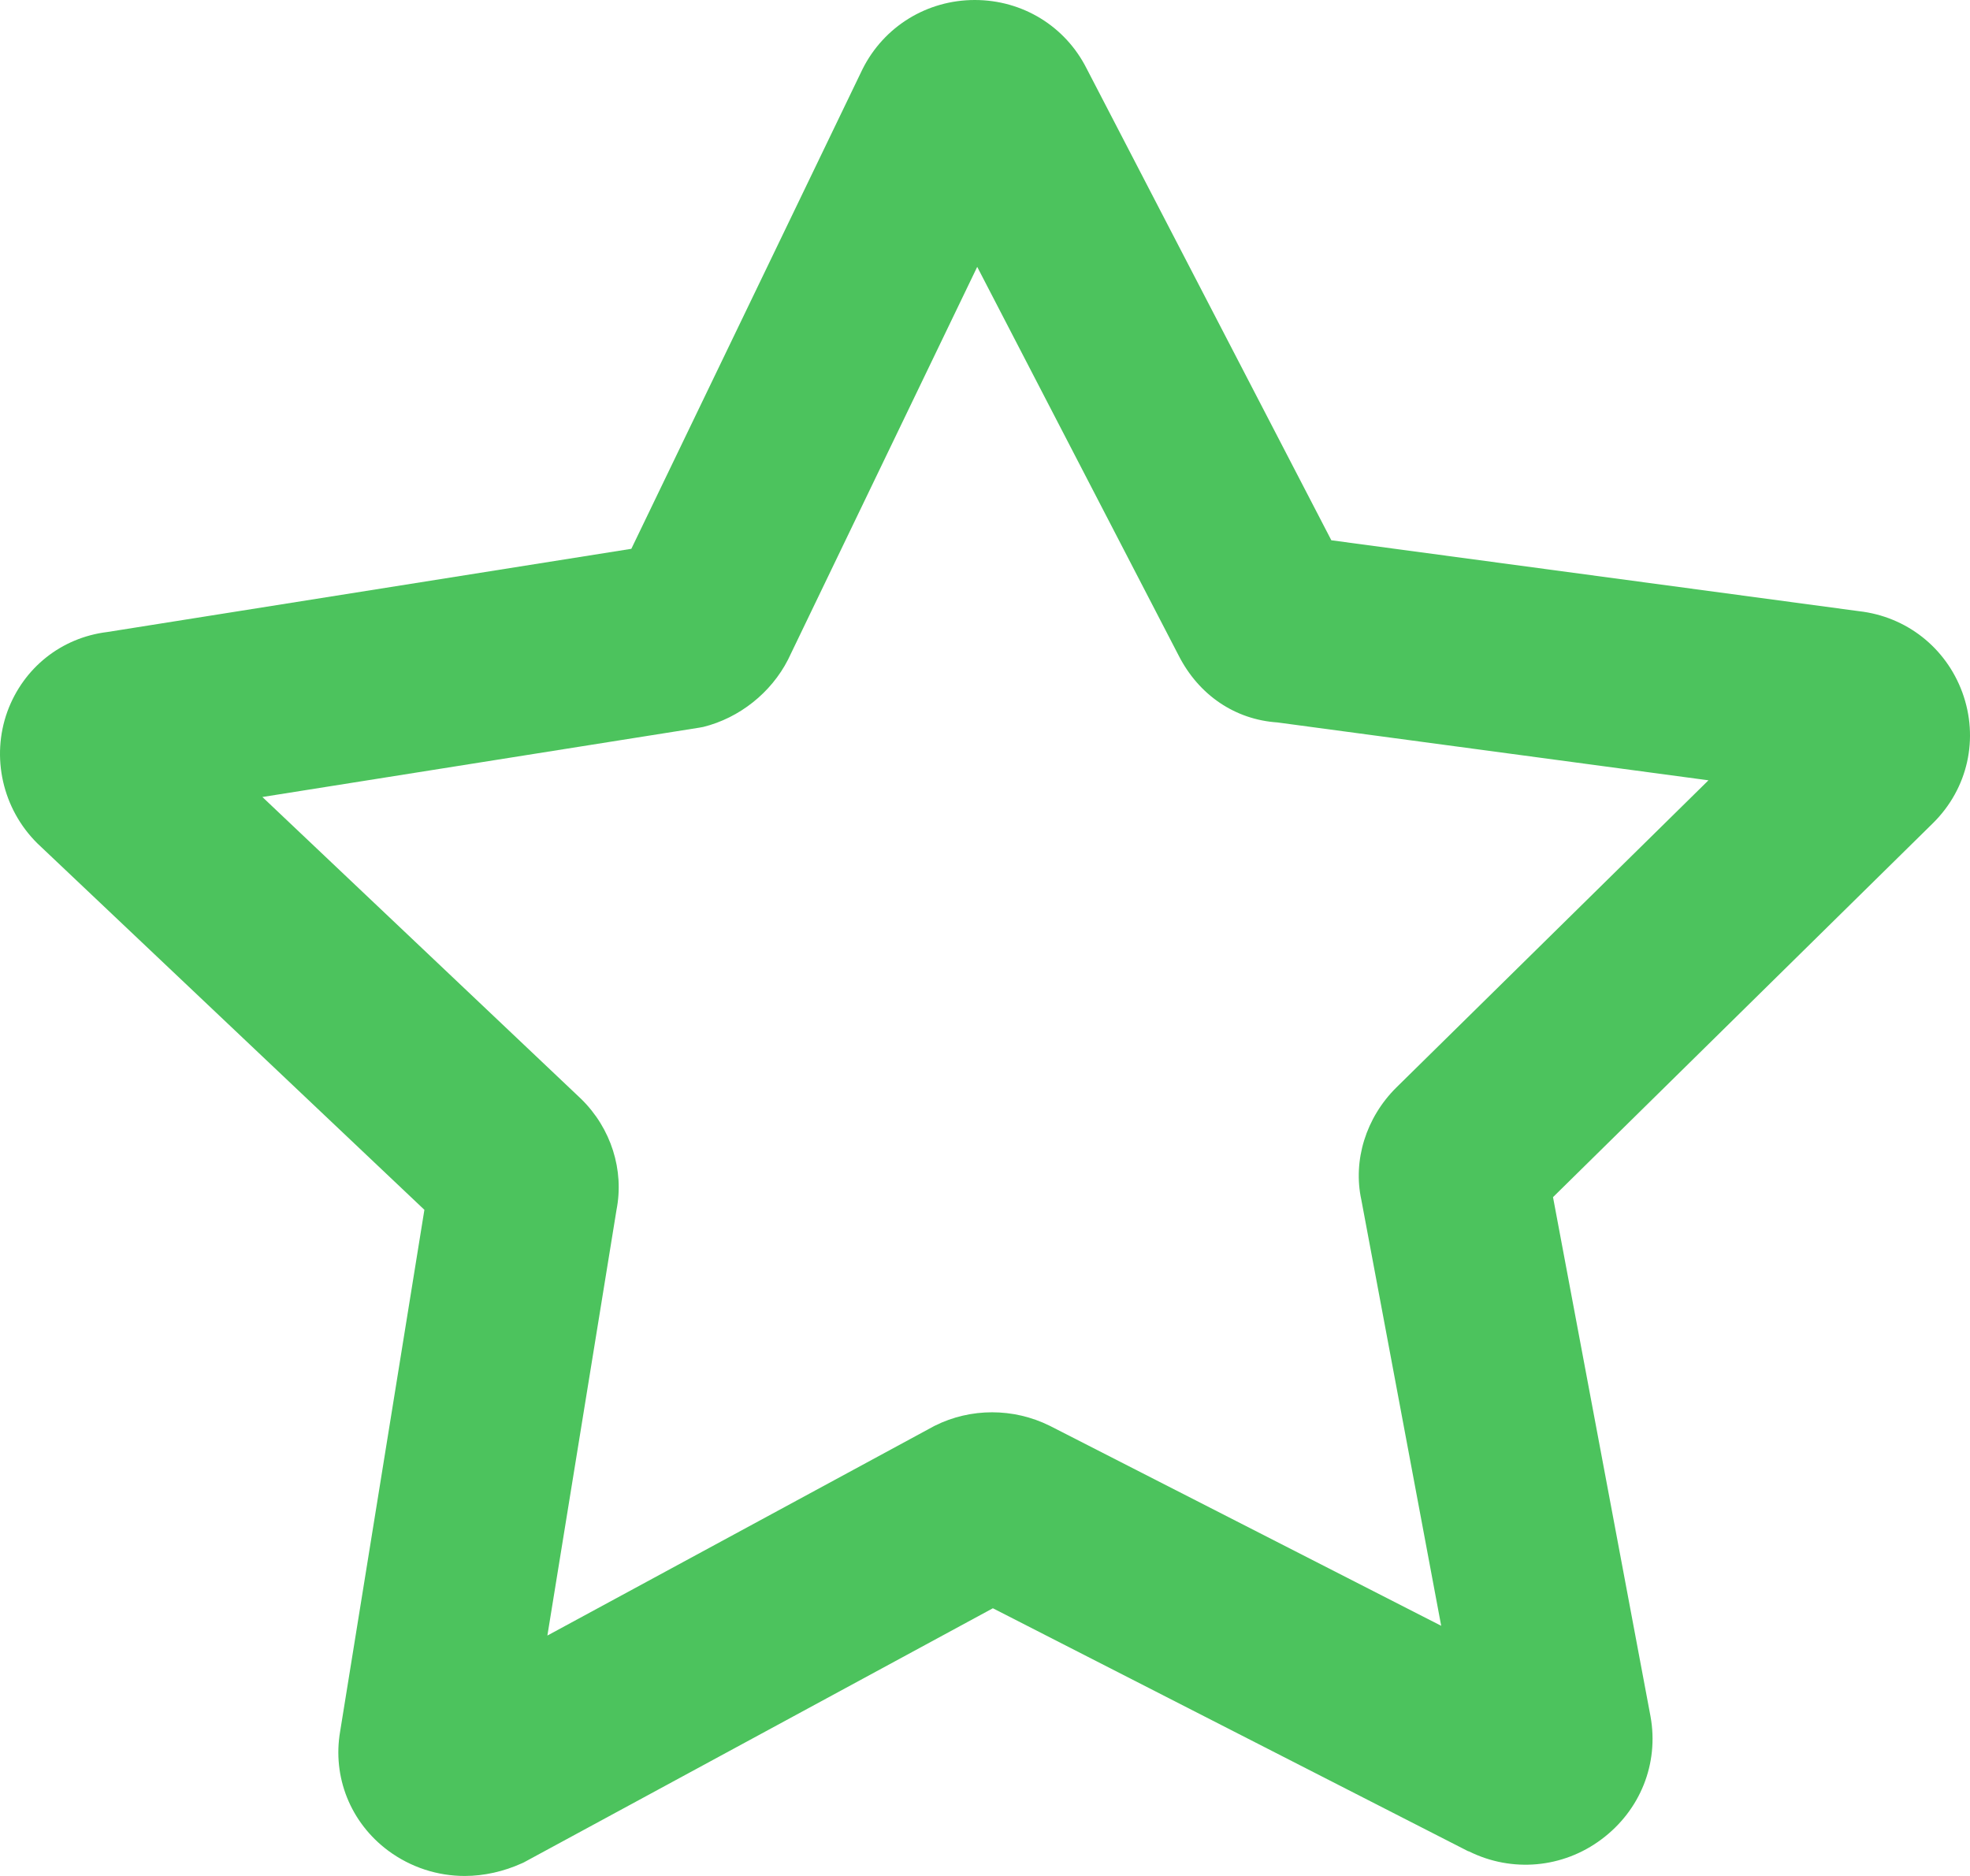 <svg width="21" height="20" viewBox="0 0 21 20" fill="none" xmlns="http://www.w3.org/2000/svg">
<path d="M4.954 20C4.665 20 4.38 19.909 4.139 19.731C3.735 19.431 3.542 18.944 3.626 18.458L4.524 12.898L0.399 8.992C0.026 8.623 -0.097 8.071 0.079 7.585C0.25 7.12 0.653 6.798 1.144 6.738L6.73 5.851L9.194 0.738C9.422 0.282 9.882 0 10.391 0C10.899 0 11.355 0.278 11.583 0.73L14.192 5.76L19.817 6.516C20.321 6.573 20.742 6.903 20.918 7.381C21.097 7.871 20.979 8.406 20.606 8.775L16.555 12.763L17.594 18.297C17.686 18.801 17.485 19.301 17.072 19.609C16.66 19.918 16.117 19.965 15.661 19.739L15.648 19.735L10.584 17.146L5.581 19.857L5.563 19.865C5.371 19.952 5.16 20 4.954 20ZM6.572 12.898L5.835 17.437L9.948 15.209L9.965 15.2C10.347 15.009 10.803 15.009 11.189 15.2L11.197 15.204L15.363 17.333L14.512 12.793C14.42 12.372 14.56 11.916 14.885 11.594L18.212 8.319L13.617 7.702C13.166 7.672 12.78 7.411 12.565 6.99L10.417 2.845L8.4 7.033C8.22 7.385 7.883 7.654 7.497 7.75L7.453 7.758L2.797 8.497L6.195 11.716C6.515 12.029 6.655 12.476 6.572 12.898Z" fill="#4CC35D"/>
</svg>
